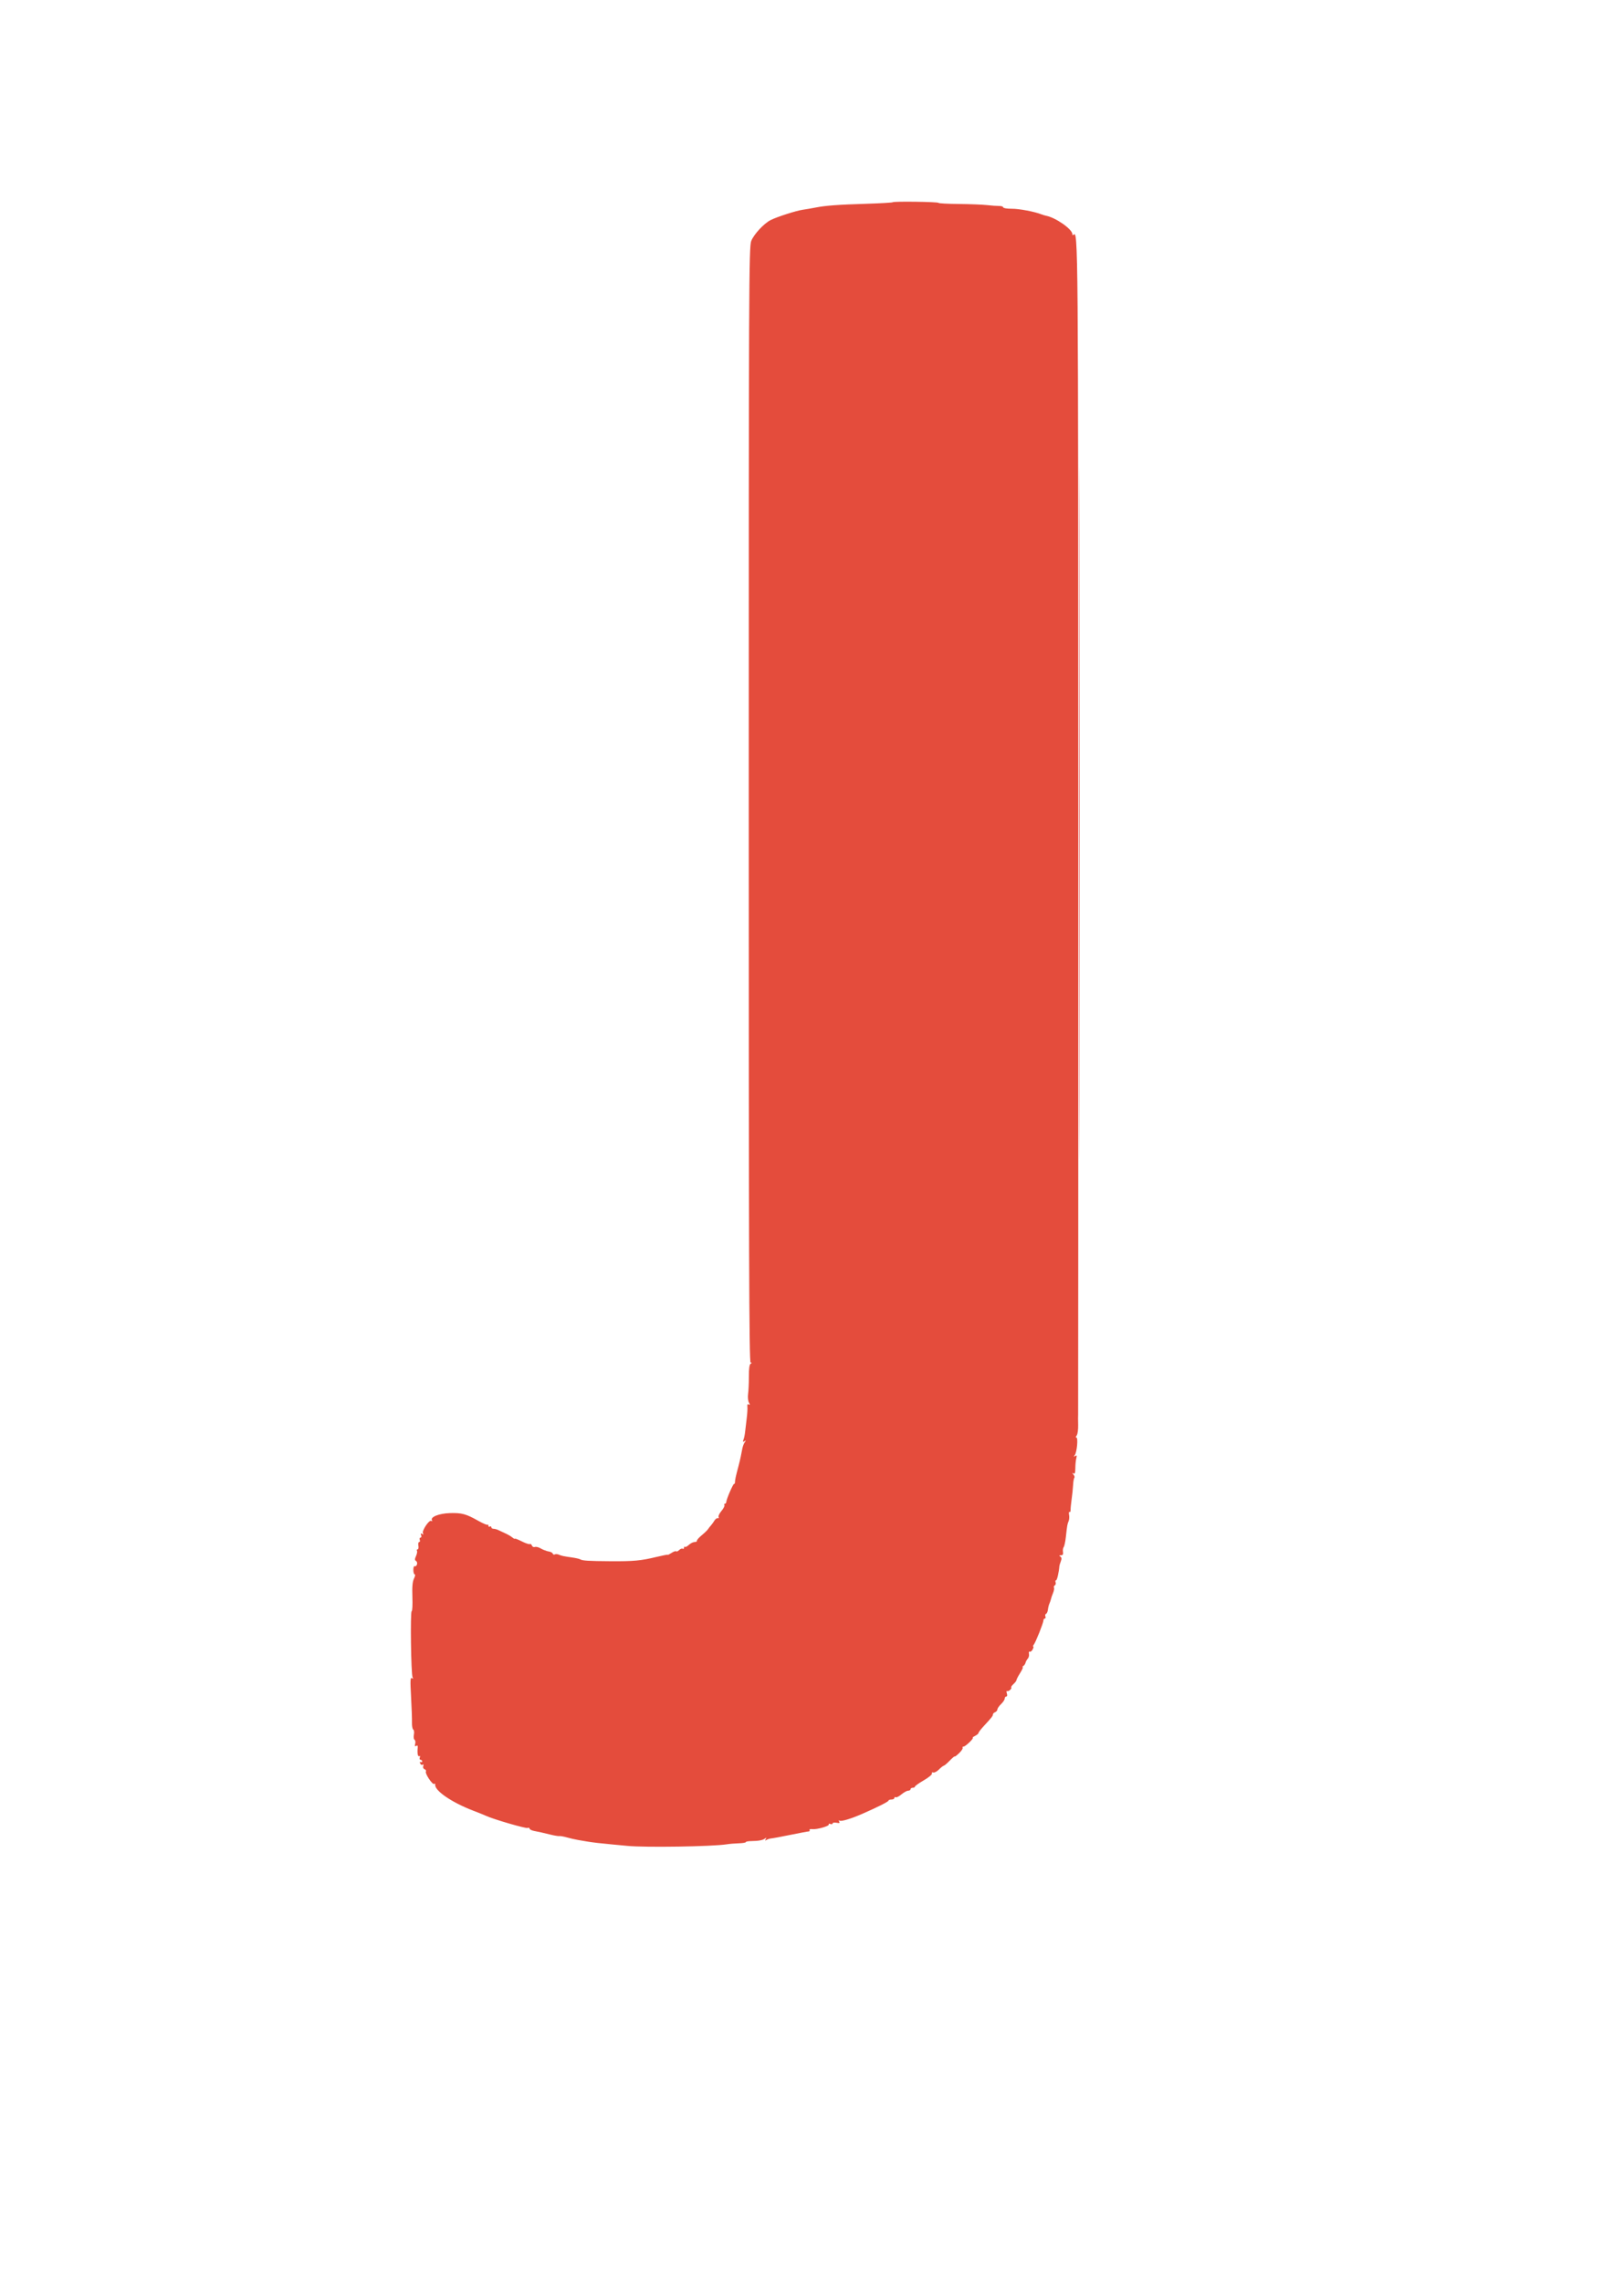 <svg xmlns="http://www.w3.org/2000/svg" width="1104" height="1551" viewBox="0 0 1104 1551" version="1.1"><path d="M 733.495 553 C 733.495 762.825, 733.610 848.663, 733.750 743.750 C 733.890 638.838, 733.890 467.163, 733.750 362.250 C 733.610 257.338, 733.495 343.175, 733.495 553" stroke="none" fill="#e4443c" fill-rule="evenodd"/><path d="M 606.891 137.442 C 606.615 137.718, 598.764 138.182, 589.444 138.473 C 569.541 139.094, 561.340 139.697, 554.500 141.042 C 551.750 141.583, 547.734 142.274, 545.577 142.578 C 541.168 143.199, 527.932 147.474, 523.776 149.619 C 519.214 151.973, 512.484 159.253, 510.693 163.770 C 509.113 167.756, 509 193.291, 509 547.020 C 509 849.529, 509.252 926.003, 510.250 926.015 C 511.230 926.027, 511.235 926.199, 510.273 926.810 C 509.467 927.322, 509.058 930.318, 509.080 935.545 C 509.098 939.920, 508.862 945.216, 508.555 947.312 C 508.248 949.409, 508.492 952.051, 509.098 953.183 C 509.933 954.743, 509.913 955.064, 509.013 954.508 C 508.207 954.010, 507.907 954.531, 508.077 956.138 C 508.214 957.437, 508.003 960.975, 507.607 964 C 507.212 967.025, 506.734 971.075, 506.545 973 C 506.357 974.925, 505.855 977.361, 505.431 978.414 C 504.829 979.908, 504.972 980.140, 506.080 979.472 C 507.207 978.793, 507.266 978.914, 506.365 980.058 C 505.741 980.851, 504.963 982.850, 504.636 984.500 C 504.309 986.150, 503.821 988.625, 503.553 990 C 503.284 991.375, 502.585 994.300, 502 996.500 C 500.192 1003.295, 499.721 1005.437, 499.645 1007.202 C 499.604 1008.139, 499.359 1008.693, 499.100 1008.433 C 498.573 1007.907, 493.826 1018.793, 493.729 1020.750 C 493.695 1021.438, 493.265 1022, 492.774 1022 C 492.284 1022, 492.137 1022.412, 492.448 1022.915 C 492.759 1023.419, 491.853 1025.210, 490.435 1026.895 C 489.017 1028.580, 488.147 1030.429, 488.503 1031.004 C 488.858 1031.579, 488.623 1031.926, 487.981 1031.775 C 487.339 1031.624, 486.293 1032.381, 485.657 1033.458 C 485.021 1034.535, 483.947 1036.019, 483.272 1036.757 C 482.597 1037.495, 481.697 1038.647, 481.272 1039.316 C 480.847 1039.986, 478.925 1041.836, 477 1043.428 C 475.075 1045.020, 473.613 1046.700, 473.750 1047.161 C 473.888 1047.622, 473.185 1048, 472.189 1048 C 471.192 1048, 469.440 1048.873, 468.295 1049.940 C 467.150 1051.007, 465.940 1051.607, 465.606 1051.273 C 465.273 1050.940, 465 1051.218, 465 1051.892 C 465 1052.566, 464.586 1052.862, 464.081 1052.550 C 463.575 1052.237, 462.504 1052.639, 461.700 1053.443 C 460.896 1054.247, 459.974 1054.640, 459.650 1054.317 C 459.327 1053.994, 457.923 1054.475, 456.531 1055.388 C 455.139 1056.300, 454 1056.868, 454 1056.651 C 454 1056.434, 450.512 1057.102, 446.250 1058.134 C 435.715 1060.687, 430.756 1061.149, 415 1061.047 C 400.058 1060.949, 395.928 1060.692, 394.426 1059.763 C 393.870 1059.420, 391.409 1058.853, 388.957 1058.505 C 382.964 1057.652, 381.791 1057.402, 379.798 1056.550 C 378.862 1056.150, 377.663 1056.090, 377.133 1056.418 C 376.604 1056.745, 376.012 1056.535, 375.817 1055.952 C 375.623 1055.368, 374.572 1054.725, 373.482 1054.522 C 372.392 1054.319, 371.387 1054.062, 371.250 1053.952 C 371.113 1053.841, 370.663 1053.678, 370.250 1053.590 C 369.837 1053.501, 368.452 1052.848, 367.172 1052.138 C 365.891 1051.427, 364.241 1051.077, 363.505 1051.360 C 362.768 1051.642, 361.906 1051.199, 361.590 1050.373 C 361.273 1049.548, 360.639 1049.105, 360.181 1049.388 C 359.722 1049.672, 357.244 1048.839, 354.673 1047.538 C 352.103 1046.236, 350 1045.428, 350 1045.741 C 350 1046.054, 349.213 1045.658, 348.250 1044.862 C 347.288 1044.065, 345.150 1042.818, 343.500 1042.090 C 341.850 1041.362, 339.719 1040.369, 338.764 1039.883 C 337.809 1039.397, 336.346 1039, 335.514 1039 C 334.681 1039, 334 1038.523, 334 1037.941 C 334 1037.359, 333.550 1037.160, 333 1037.500 C 332.450 1037.840, 332 1037.566, 332 1036.892 C 332 1036.218, 331.743 1035.924, 331.428 1036.238 C 331.114 1036.553, 328.279 1035.353, 325.129 1033.573 C 316.833 1028.884, 313.879 1028.086, 305.763 1028.342 C 298.335 1028.576, 292.287 1031.037, 293.663 1033.264 C 294.031 1033.860, 293.829 1034.012, 293.192 1033.619 C 291.724 1032.712, 286.562 1040.482, 287.560 1042.097 C 288.071 1042.924, 287.888 1043.049, 286.985 1042.490 C 286.023 1041.896, 285.835 1042.128, 286.299 1043.336 C 286.650 1044.252, 286.454 1045, 285.862 1045 C 285.270 1045, 285.045 1045.675, 285.362 1046.500 C 285.678 1047.325, 285.493 1048, 284.949 1048 C 284.406 1048, 284.165 1049.125, 284.414 1050.500 C 284.664 1051.875, 284.421 1053, 283.875 1053 C 283.329 1053, 283.139 1053.416, 283.454 1053.925 C 283.768 1054.434, 283.483 1056.041, 282.820 1057.497 C 281.874 1059.573, 281.878 1060.307, 282.841 1060.902 C 283.516 1061.319, 283.780 1062.409, 283.429 1063.324 C 283.078 1064.240, 282.388 1064.740, 281.895 1064.435 C 281.403 1064.131, 281 1065.259, 281 1066.941 C 281 1068.623, 281.416 1070, 281.923 1070 C 282.431 1070, 282.209 1071.279, 281.429 1072.842 C 280.414 1074.876, 280.107 1078.432, 280.349 1085.342 C 280.535 1090.654, 280.318 1095, 279.867 1095 C 278.811 1095, 279.413 1138.242, 280.494 1139.990 C 281.070 1140.923, 280.925 1141.071, 279.997 1140.498 C 278.924 1139.835, 278.821 1142.141, 279.434 1153.093 C 279.846 1160.467, 280.126 1168.376, 280.057 1170.670 C 279.988 1172.963, 280.382 1175.118, 280.933 1175.458 C 281.484 1175.799, 281.679 1177.356, 281.367 1178.917 C 281.054 1180.479, 281.252 1182.037, 281.805 1182.380 C 282.359 1182.722, 282.559 1183.972, 282.249 1185.157 C 281.844 1186.706, 282.034 1187.097, 282.924 1186.547 C 283.756 1186.033, 284.098 1186.391, 283.966 1187.641 C 283.565 1191.435, 284.029 1194.100, 284.989 1193.507 C 285.555 1193.157, 285.723 1193.558, 285.382 1194.448 C 285.054 1195.302, 285.284 1196, 285.893 1196 C 286.502 1196, 287 1196.477, 287 1197.059 C 287 1197.641, 286.555 1197.843, 286.011 1197.507 C 285.445 1197.157, 285.276 1197.557, 285.616 1198.442 C 285.943 1199.293, 286.689 1199.692, 287.275 1199.330 C 287.932 1198.924, 288.107 1199.278, 287.733 1200.253 C 287.377 1201.180, 287.747 1202.073, 288.627 1202.410 C 289.452 1202.727, 289.856 1203.423, 289.526 1203.958 C 288.734 1205.240, 293.981 1213.130, 295.147 1212.409 C 295.643 1212.102, 295.967 1212.222, 295.866 1212.676 C 294.980 1216.657, 306.773 1224.845, 321.573 1230.525 C 325.383 1231.987, 329.400 1233.606, 330.500 1234.123 C 335.297 1236.376, 357.343 1242.805, 358.607 1242.320 C 359.373 1242.027, 360 1242.234, 360 1242.782 C 360 1243.329, 361.462 1244.054, 363.250 1244.393 C 366.715 1245.048, 368.025 1245.343, 374.835 1246.996 C 377.220 1247.575, 379.695 1247.959, 380.335 1247.849 C 380.976 1247.739, 383.300 1248.159, 385.500 1248.781 C 387.700 1249.403, 391.075 1250.177, 393 1250.500 C 394.925 1250.824, 397.843 1251.318, 399.484 1251.600 C 402.813 1252.170, 408.978 1252.881, 416.500 1253.561 C 419.250 1253.810, 423.750 1254.235, 426.500 1254.505 C 438.639 1255.697, 484.320 1254.977, 494 1253.440 C 495.925 1253.134, 499.637 1252.822, 502.250 1252.746 C 504.863 1252.670, 507 1252.319, 507 1251.965 C 507 1251.611, 508.462 1251.294, 510.250 1251.261 C 515.756 1251.159, 518.440 1250.691, 519.942 1249.573 C 521.067 1248.736, 521.198 1248.809, 520.537 1249.905 C 519.907 1250.951, 520.049 1251.086, 521.095 1250.434 C 521.868 1249.953, 523.400 1249.487, 524.500 1249.400 C 525.600 1249.312, 531.450 1248.222, 537.500 1246.978 C 543.550 1245.734, 549.043 1244.705, 549.706 1244.691 C 550.369 1244.678, 550.656 1244.253, 550.344 1243.747 C 550.031 1243.241, 550.838 1242.962, 552.138 1243.126 C 555.271 1243.521, 564.109 1240.986, 563.430 1239.887 C 563.136 1239.412, 563.594 1239.291, 564.448 1239.618 C 565.302 1239.946, 566 1239.778, 566 1239.246 C 566 1238.713, 567.192 1238.505, 568.649 1238.784 C 570.645 1239.165, 571.099 1238.970, 570.494 1237.990 C 569.984 1237.165, 570.085 1236.935, 570.771 1237.359 C 571.904 1238.059, 578.383 1236.120, 586 1232.802 C 596.363 1228.288, 603.989 1224.452, 603.994 1223.750 C 603.997 1223.338, 604.900 1223, 606 1223 C 607.100 1223, 608 1222.523, 608 1221.941 C 608 1221.359, 608.412 1221.137, 608.915 1221.448 C 609.419 1221.759, 611.171 1220.885, 612.810 1219.507 C 614.448 1218.128, 616.511 1217, 617.394 1217 C 618.277 1217, 619 1216.550, 619 1216 C 619 1215.450, 619.675 1215, 620.500 1215 C 621.325 1215, 622 1214.639, 622 1214.198 C 622 1213.757, 624.698 1211.845, 627.997 1209.948 C 631.320 1208.037, 633.794 1205.966, 633.547 1205.301 C 633.294 1204.619, 633.679 1204.323, 634.441 1204.616 C 635.177 1204.898, 636.934 1203.975, 638.344 1202.565 C 639.755 1201.154, 641.222 1200, 641.604 1200 C 641.985 1200, 643.806 1198.447, 645.649 1196.550 C 647.492 1194.652, 649 1193.386, 649 1193.737 C 649 1194.087, 650.334 1193.096, 651.964 1191.534 C 653.595 1189.972, 654.693 1188.313, 654.405 1187.847 C 654.118 1187.381, 654.422 1187, 655.083 1187 C 656.374 1187, 662.524 1181.010, 661.259 1180.985 C 660.841 1180.977, 661.575 1180.415, 662.888 1179.735 C 664.201 1179.056, 665.232 1178.180, 665.179 1177.789 C 665.125 1177.398, 666.751 1175.275, 668.791 1173.071 C 674.143 1167.289, 675 1166.195, 675 1165.149 C 675 1164.635, 675.675 1163.955, 676.500 1163.638 C 677.325 1163.322, 678.008 1162.486, 678.017 1161.781 C 678.027 1161.077, 679.152 1159.440, 680.517 1158.145 C 681.883 1156.850, 683 1155.162, 683 1154.395 C 683 1153.628, 683.480 1153, 684.067 1153 C 684.701 1153, 684.860 1152.136, 684.460 1150.875 C 684.089 1149.706, 684.171 1148.984, 684.643 1149.270 C 685.570 1149.833, 688.169 1147.502, 687.434 1146.767 C 687.188 1146.522, 687.890 1145.504, 688.994 1144.506 C 690.097 1143.507, 691 1142.301, 691 1141.825 C 691 1141.349, 692.131 1139.169, 693.513 1136.980 C 694.894 1134.791, 695.682 1132.993, 695.263 1132.985 C 694.843 1132.976, 695.026 1132.635, 695.670 1132.225 C 696.313 1131.816, 696.988 1130.821, 697.170 1130.014 C 697.351 1129.208, 698.036 1127.969, 698.690 1127.262 C 699.345 1126.555, 699.706 1125.070, 699.493 1123.962 C 699.279 1122.853, 699.508 1122.196, 700.002 1122.501 C 700.496 1122.806, 701.388 1122.143, 701.985 1121.028 C 702.582 1119.913, 702.774 1119, 702.413 1119 C 702.051 1119, 702.209 1118.438, 702.765 1117.750 C 704.062 1116.145, 709.333 1102.906, 709.333 1101.255 C 709.333 1100.565, 709.756 1100, 710.274 1100 C 710.791 1100, 710.966 1099.354, 710.663 1098.565 C 710.360 1097.775, 710.556 1096.981, 711.098 1096.801 C 711.640 1096.620, 712.212 1095.353, 712.369 1093.986 C 712.526 1092.619, 712.992 1090.748, 713.405 1089.828 C 713.817 1088.909, 714.275 1087.559, 714.423 1086.828 C 714.571 1086.098, 715.215 1084.225, 715.853 1082.666 C 716.492 1081.107, 716.779 1079.451, 716.491 1078.985 C 716.203 1078.519, 716.455 1077.837, 717.052 1077.468 C 717.648 1077.099, 717.895 1076.168, 717.600 1075.399 C 717.304 1074.629, 717.448 1074, 717.918 1074 C 718.599 1074, 719.829 1068.703, 720.180 1064.259 C 720.213 1063.842, 720.653 1062.412, 721.159 1061.083 C 721.813 1059.362, 721.706 1058.430, 720.789 1057.848 C 719.836 1057.244, 719.955 1057.027, 721.244 1057.015 C 722.491 1057.004, 722.883 1056.360, 722.619 1054.750 C 722.417 1053.513, 722.633 1052.018, 723.100 1051.429 C 723.567 1050.839, 724.238 1047.689, 724.592 1044.429 C 725.434 1036.674, 725.583 1035.827, 726.475 1033.733 C 726.888 1032.762, 727.016 1030.863, 726.758 1029.514 C 726.500 1028.164, 726.647 1027.282, 727.084 1027.552 C 727.521 1027.822, 727.840 1027.246, 727.793 1026.272 C 727.745 1025.297, 728.058 1022.025, 728.489 1019 C 728.919 1015.975, 729.371 1011.576, 729.493 1009.226 C 729.616 1006.875, 730.001 1004.666, 730.349 1004.318 C 730.698 1003.969, 730.424 1002.994, 729.741 1002.150 C 728.751 1000.926, 728.753 1000.768, 729.750 1001.367 C 730.672 1001.921, 731.004 1000.988, 731.014 997.809 C 731.021 995.439, 731.317 992.417, 731.671 991.094 C 732.179 989.196, 732.017 988.867, 730.908 989.536 C 729.796 990.206, 729.736 990.081, 730.624 988.942 C 732.089 987.061, 733.022 977, 731.731 977 C 731.187 977, 731.271 976.379, 731.920 975.596 C 732.561 974.824, 733.016 971.561, 732.931 968.346 C 732.845 965.131, 732.837 962.050, 732.913 961.500 C 732.989 960.950, 733.033 781.550, 733.012 562.834 C 732.973 158.784, 732.953 156.380, 729.683 159.650 C 729.307 160.026, 729 159.804, 729 159.158 C 729 155.824, 717.788 147.940, 711.190 146.635 C 710.261 146.451, 708.825 146.027, 708 145.693 C 703.460 143.853, 692.847 141.844, 687.797 141.868 C 684.609 141.883, 682 141.462, 682 140.932 C 682 140.402, 680.763 139.979, 679.250 139.992 C 677.737 140.005, 674.025 139.734, 671 139.390 C 667.975 139.046, 659.314 138.705, 651.753 138.632 C 644.193 138.560, 638.005 138.222, 638.003 137.882 C 637.999 137.146, 607.617 136.716, 606.891 137.442" stroke="none" fill="#e44c3c" fill-rule="evenodd"/></svg>